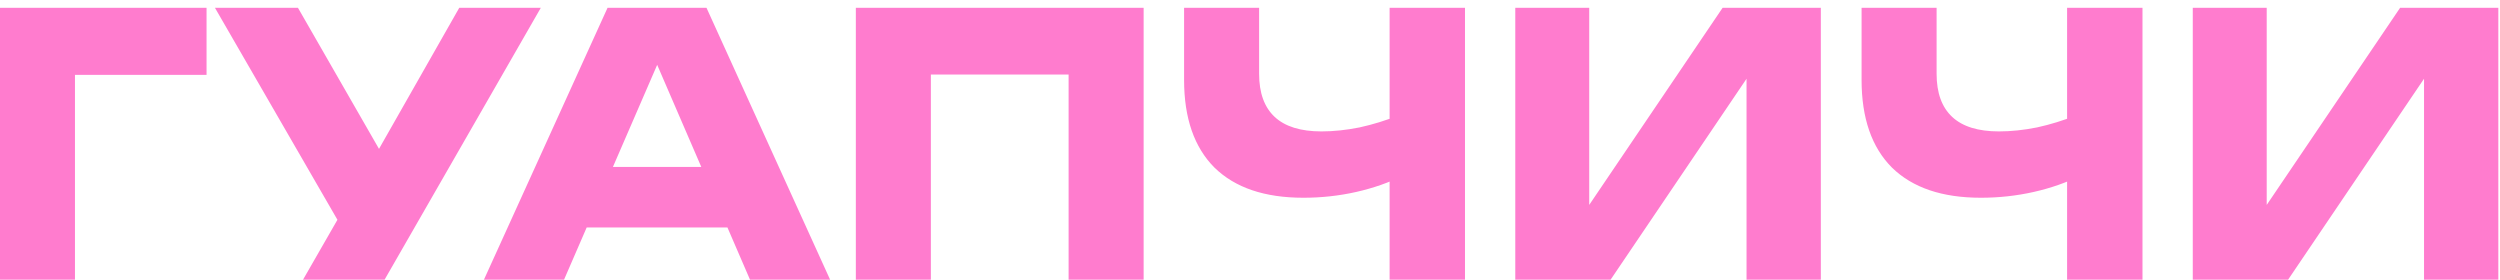 <svg width="295" height="33" viewBox="0 0 295 33" fill="none" xmlns="http://www.w3.org/2000/svg">
<path d="M24.373 0.922V8.835H4.87L8.847 4.814V33H-0.006V0.922H24.373ZM35.758 33L41.532 22.949H41.66L54.192 0.922H63.815L45.381 33H35.758ZM41.404 28.68L25.364 0.922H35.159L47.691 22.735L41.404 28.68ZM66.301 26.841V19.698H88.413V26.841H66.301ZM83.366 0.922L97.951 33H88.499L76.266 4.686H78.833L66.558 33H57.105L71.69 0.922H83.366ZM134.949 0.922V33H126.095V4.771L130.073 8.792H105.865L109.843 4.771V33H100.989V0.922H134.949ZM153.793 23.334C149.231 23.334 145.738 22.151 143.315 19.784C140.919 17.389 139.722 13.939 139.722 9.433V0.922H148.575V8.706C148.575 10.959 149.188 12.655 150.414 13.796C151.641 14.937 153.48 15.507 155.932 15.507C157.358 15.507 158.855 15.35 160.423 15.036C161.991 14.694 163.559 14.21 165.128 13.582L165.641 20.682C163.93 21.538 162.062 22.193 160.038 22.649C158.013 23.106 155.932 23.334 153.793 23.334ZM163.973 33V0.922H172.869V33H163.973ZM178.803 33V0.922H187.528V28.338L185.09 27.782L203.268 0.922H214.859V33H206.091V5.071L208.571 5.627L190.052 33H178.803ZM233.737 23.334C229.175 23.334 225.682 22.151 223.259 19.784C220.863 17.389 219.666 13.939 219.666 9.433V0.922H228.519V8.706C228.519 10.959 229.132 12.655 230.359 13.796C231.585 14.937 233.424 15.507 235.876 15.507C237.302 15.507 238.799 15.35 240.367 15.036C241.935 14.694 243.503 14.21 245.072 13.582L245.585 20.682C243.874 21.538 242.006 22.193 239.982 22.649C237.957 23.106 235.876 23.334 233.737 23.334ZM243.917 33V0.922H252.813V33H243.917ZM258.747 33V0.922H267.472V28.338L265.034 27.782L283.212 0.922H294.803V33H286.035V5.071L288.515 5.627L269.996 33H258.747Z" fill="#FF7CCE"/>
</svg>
